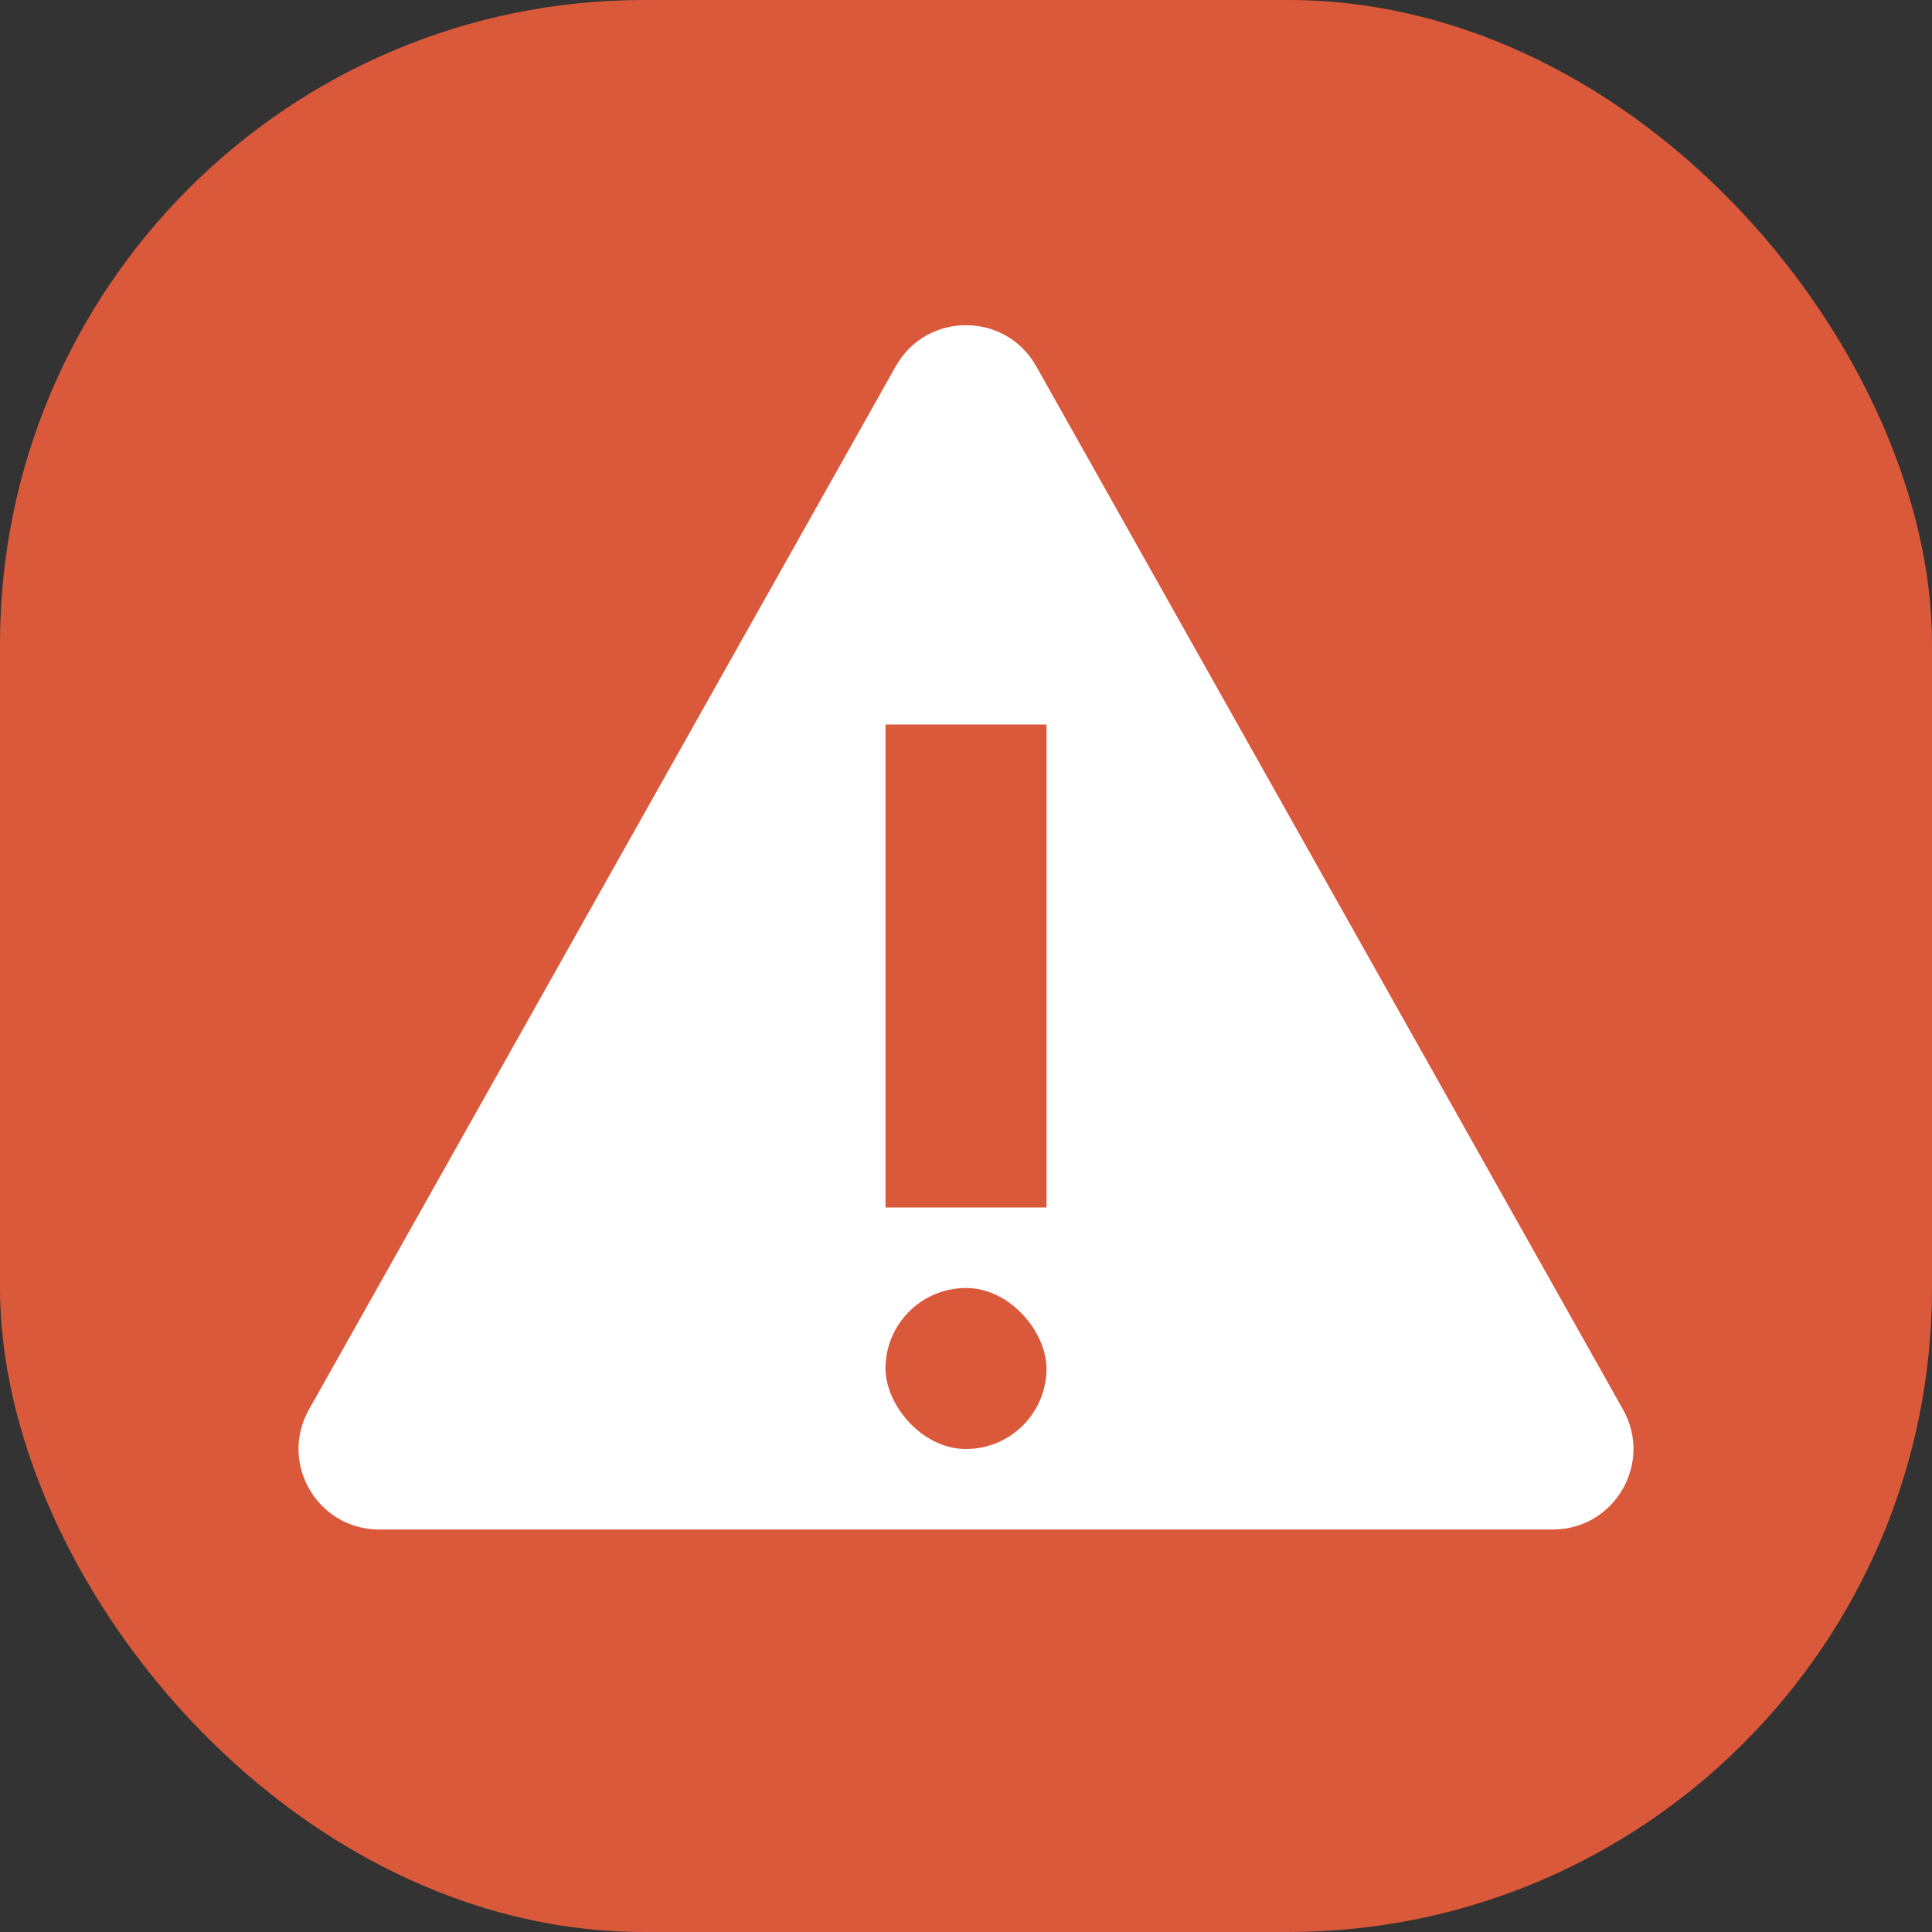 <svg width="24" height="24" viewBox="0 0 24 24" fill="none" xmlns="http://www.w3.org/2000/svg">
<rect x="0" y="0" width="24" height="24" fill="#333333" stroke="none"/>
<rect width="24" height="24" rx="8" fill="#DB593B"/>
<path d="M11.128 4.549C11.511 3.87 12.489 3.87 12.872 4.549L20.162 17.51C20.537 18.176 20.055 19 19.29 19H4.71C3.945 19 3.463 18.176 3.838 17.51L11.128 4.549Z" fill="white"/>
<rect x="11" y="9" width="2" height="6" fill="#DB593B"/>
<rect x="11" y="16" width="2" height="2" rx="1" fill="#DB593B"/>
</svg>

